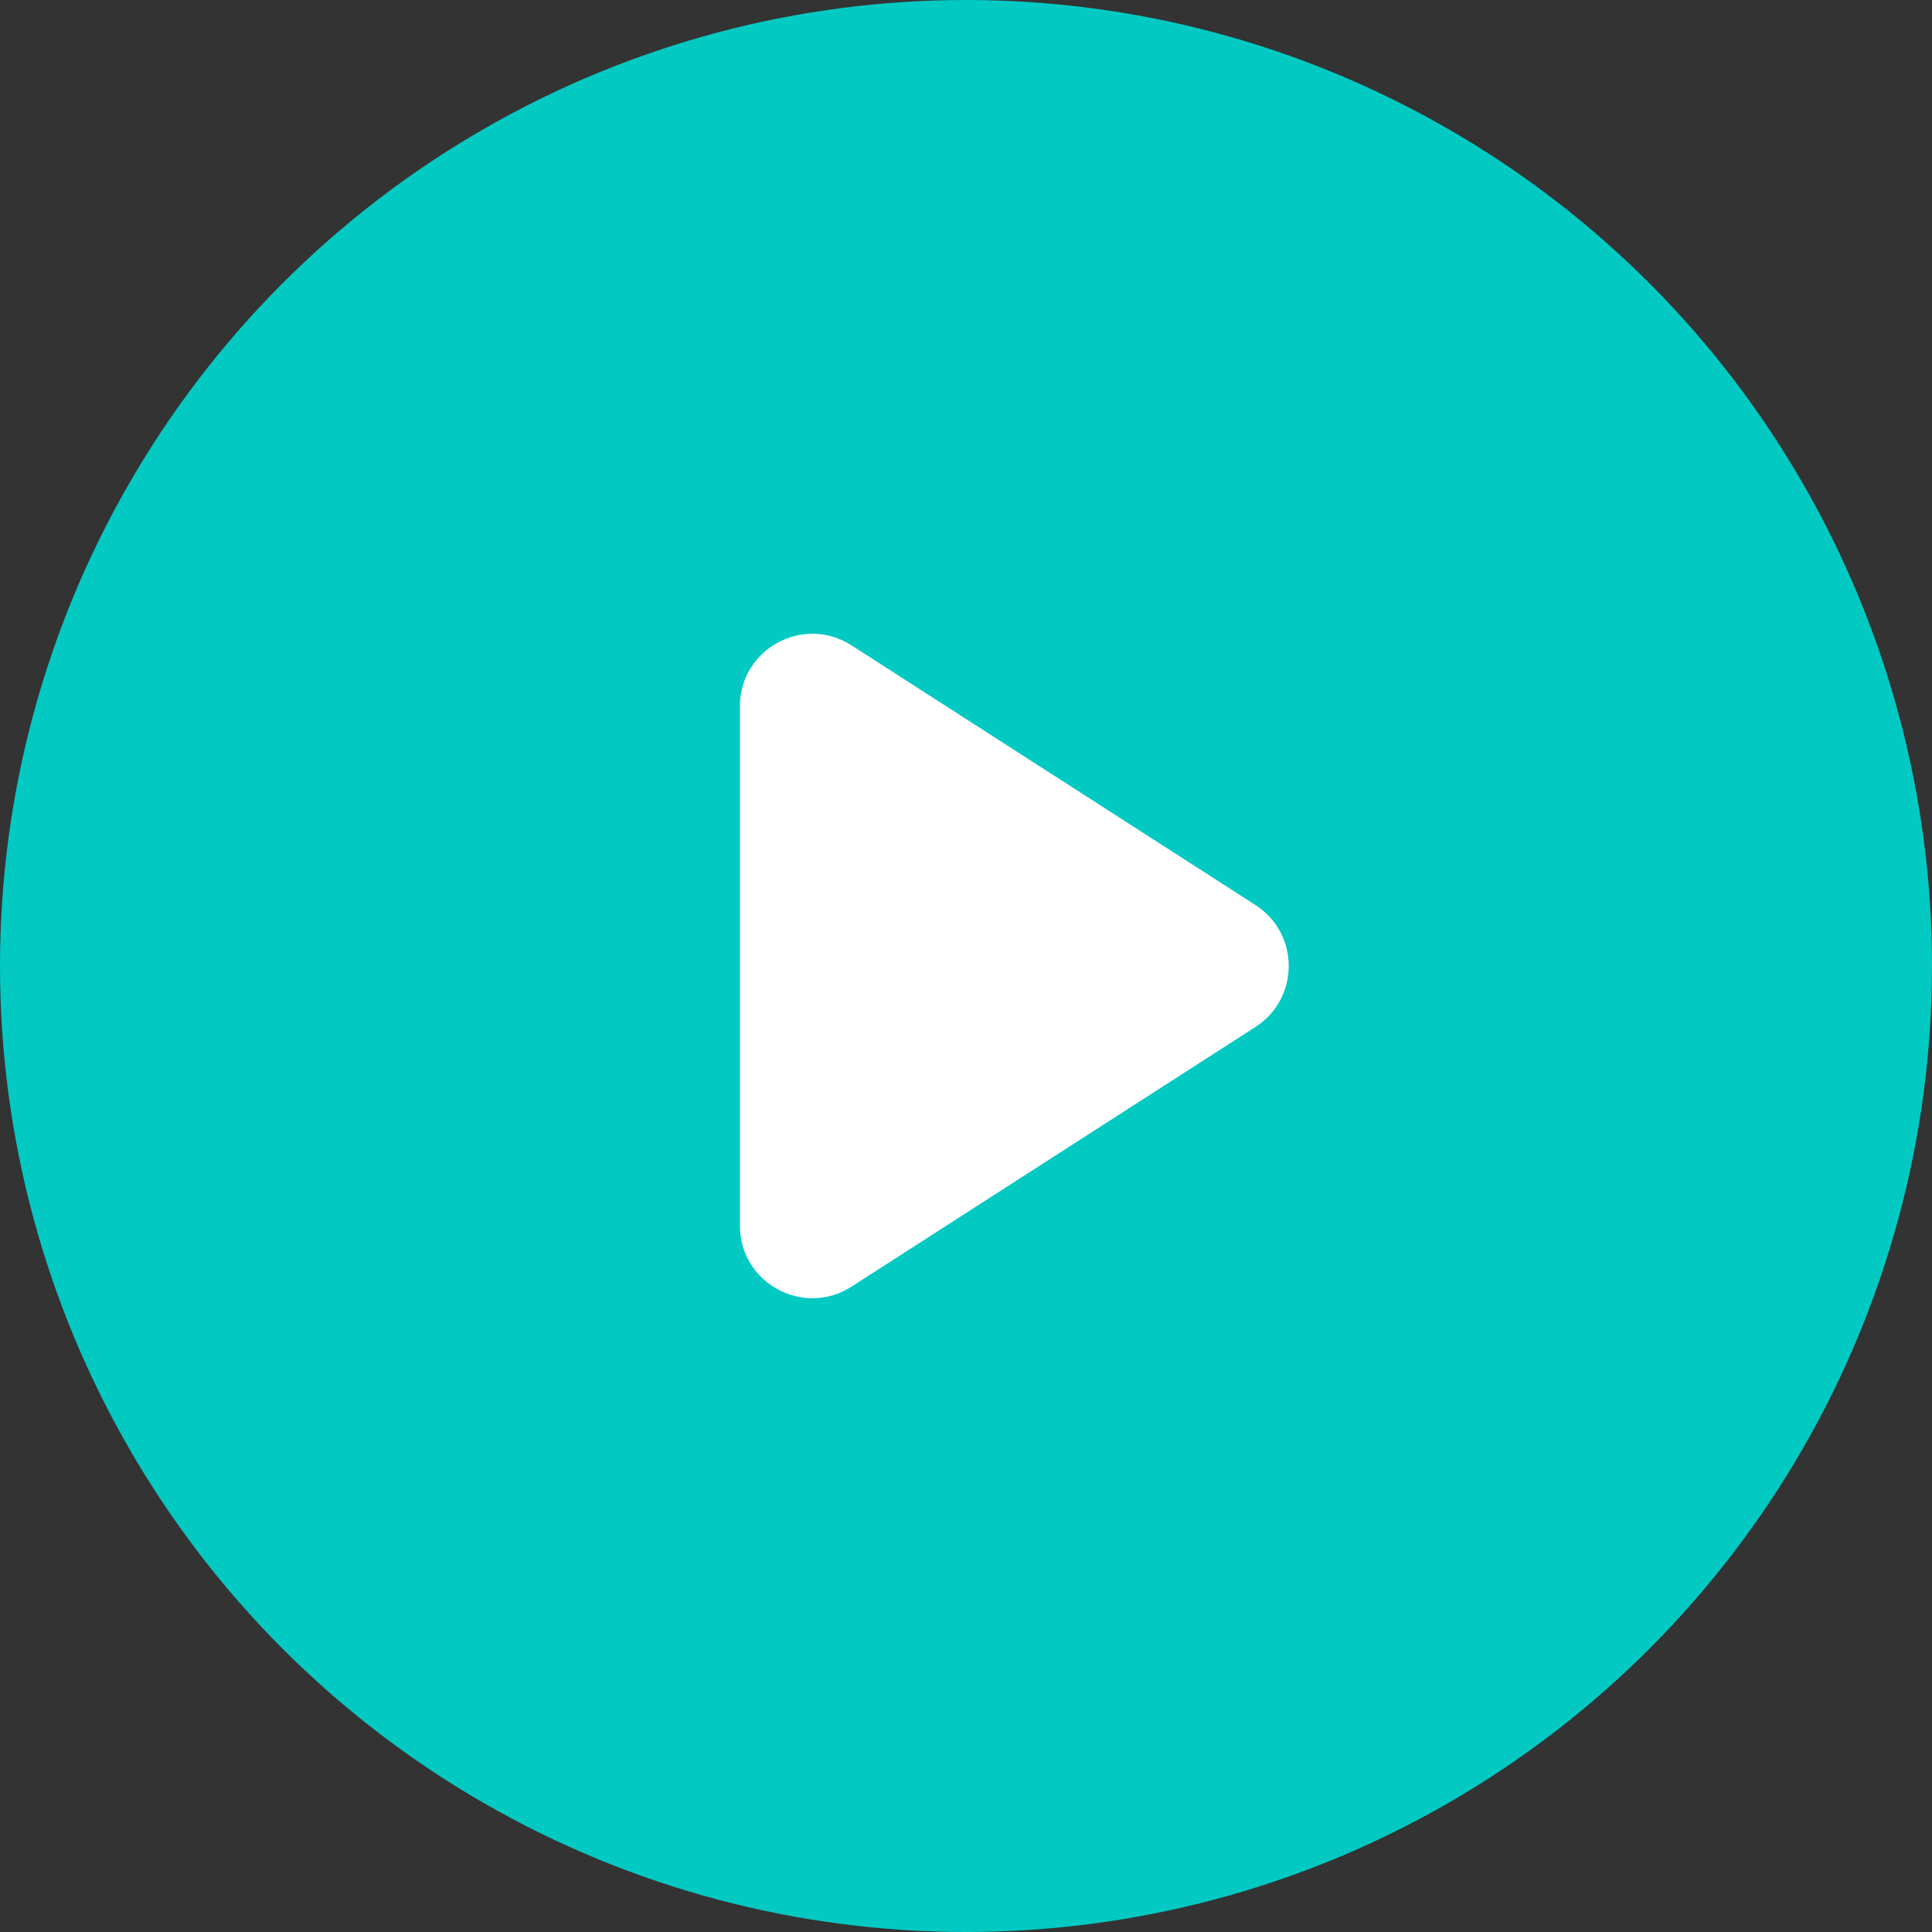 <svg width="40" height="40" viewBox="0 0 40 40" fill="none" xmlns="http://www.w3.org/2000/svg">
<rect x="0" y="0" width="40" height="40" fill="#333333" stroke="none"/>
<circle cx="20" cy="20" r="20" fill="#03C9C3"/>
<path d="M17.63 13.362C16.631 12.72 15.319 13.437 15.319 14.623V25.376C15.319 26.563 16.631 27.28 17.63 26.638L25.993 21.262C26.911 20.671 26.911 19.328 25.993 18.738L17.63 13.362Z" fill="white"/>
</svg>
